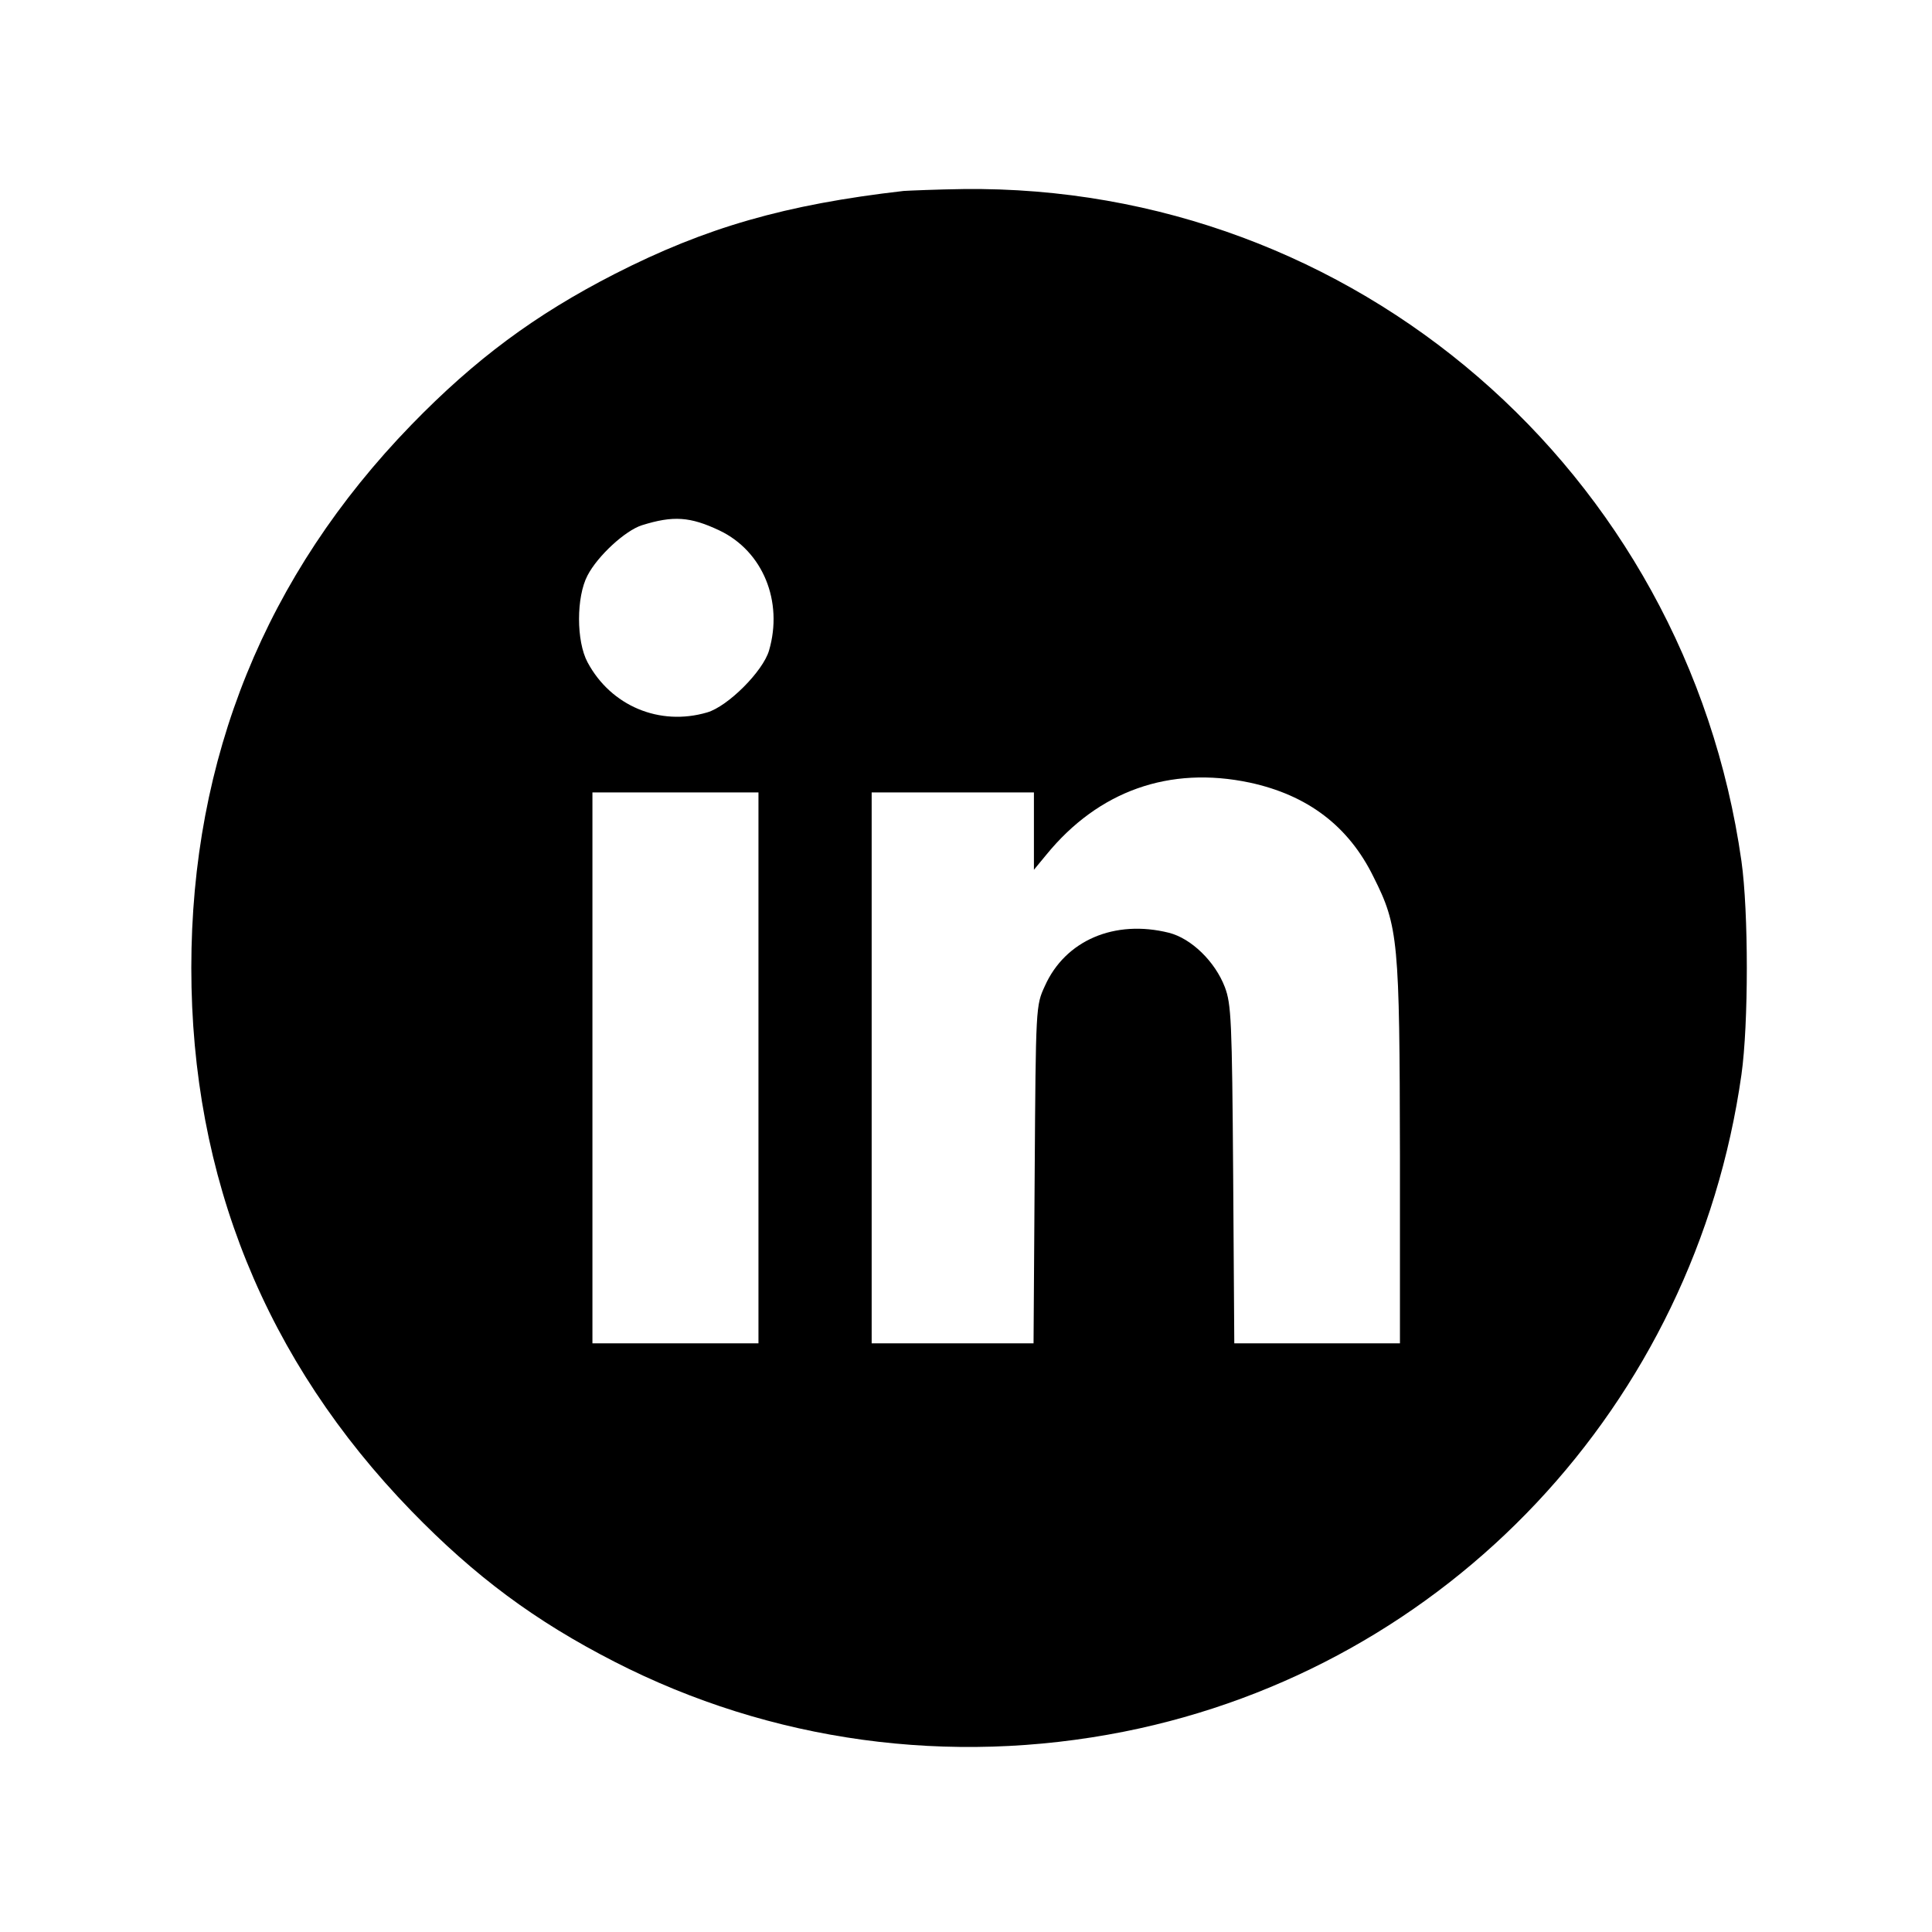 <?xml version="1.0" standalone="no"?>
<!DOCTYPE svg PUBLIC "-//W3C//DTD SVG 20010904//EN"
 "http://www.w3.org/TR/2001/REC-SVG-20010904/DTD/svg10.dtd">
<svg version="1.0" xmlns="http://www.w3.org/2000/svg"
 width="512pt" height="512pt" viewBox="0 0 512 512"
 preserveAspectRatio="xMidYMid meet">
<g transform="translate(0,512) scale(0.1,-0.1)"
fill="#000000" stroke="none">
<path d="M2395 4614 c-314 -36 -525 -97 -766 -220 -211 -108 -370 -226 -539
-400 -386 -398 -583 -883 -583 -1439 0 -556 197 -1041 583 -1439 169 -174 328
-292 539 -400 414 -212 887 -277 1350 -185 858 171 1512 866 1636 1741 19 134
19 432 0 566 -147 1034 -1026 1793 -2062 1781 -70 -1 -141 -4 -158 -5z m-488
-900 c115 -55 169 -188 131 -318 -16 -55 -109 -148 -164 -164 -126 -37 -255
17 -317 133 -30 56 -30 173 0 230 27 52 100 119 144 133 83 26 128 23 206 -14z
m1405 -668 c153 -33 262 -115 328 -250 66 -131 69 -169 70 -738 l0 -498 -219
0 -220 0 -3 448 c-3 407 -5 451 -22 496 -26 68 -89 129 -148 144 -144 36 -275
-20 -329 -141 -24 -52 -24 -53 -27 -499 l-3 -448 -214 0 -215 0 0 730 0 730
215 0 215 0 0 -102 0 -103 33 40 c138 169 326 236 539 191z m-1302 -756 l0
-730 -220 0 -220 0 0 730 0 730 220 0 220 0 0 -730z"/>
</g>
</svg>
